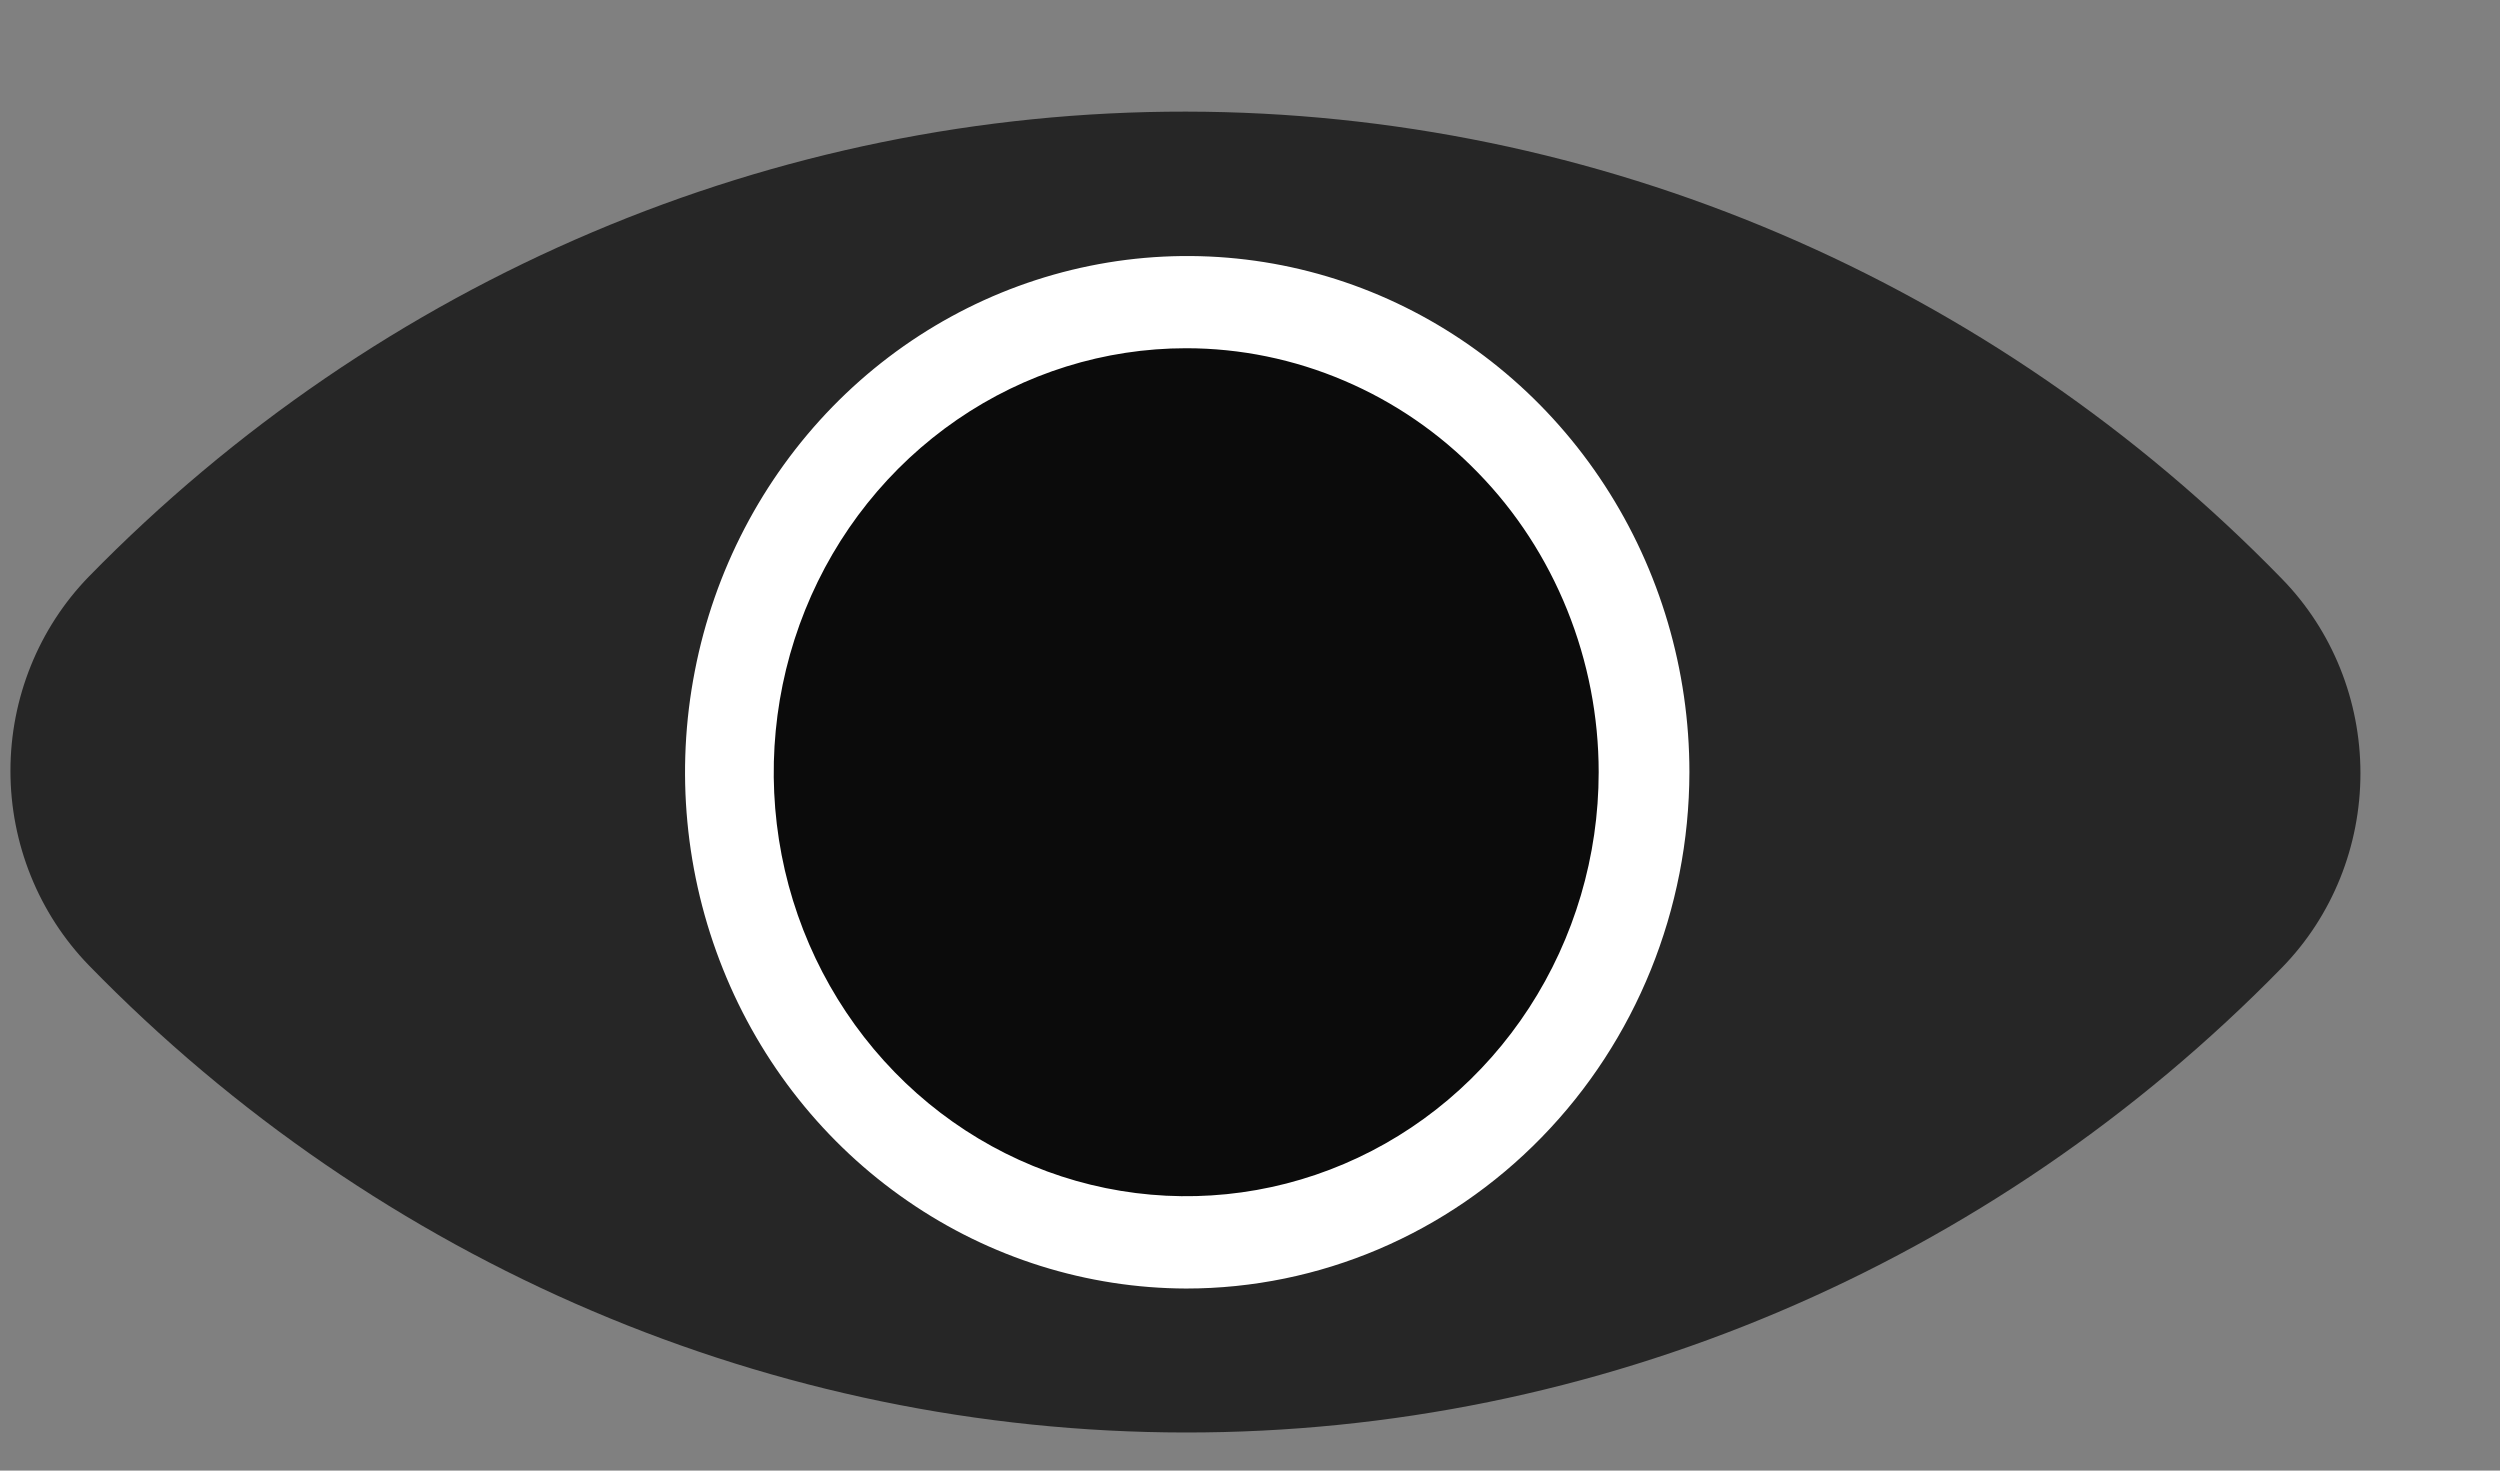 <svg width="17" height="10" viewBox="0 0 17 10"  xmlns="http://www.w3.org/2000/svg">
<rect x="0" y="0" width="17" height="10" fill="#808080" stroke="none"/>
<path d="M15.519 3.938C15.86 4.288 16.051 4.763 16.051 5.258C16.051 5.753 15.86 6.228 15.519 6.578C13.537 8.607 10.854 9.744 8.058 9.741C5.262 9.738 2.581 8.595 0.603 6.563C0.263 6.212 0.071 5.737 0.071 5.242C0.071 4.747 0.263 4.272 0.603 3.922C2.585 1.894 5.268 0.756 8.064 0.759C10.861 0.762 13.542 1.905 15.519 3.938Z" fill-opacity="0.7"  />
<path d="M8.066 8.44C9.784 8.44 11.176 7.009 11.176 5.244C11.176 3.478 9.784 2.047 8.066 2.047C6.348 2.047 4.956 3.478 4.956 5.244C4.956 7.009 6.348 8.44 8.066 8.44Z" fill-opacity="0.7"  />
<path d="M8.066 8.762C7.391 8.76 6.731 8.553 6.171 8.166C5.61 7.78 5.173 7.231 4.916 6.589C4.659 5.948 4.592 5.242 4.725 4.562C4.857 3.881 5.183 3.257 5.661 2.766C6.139 2.276 6.747 1.943 7.41 1.808C8.072 1.673 8.758 1.743 9.382 2.009C10.005 2.275 10.538 2.725 10.913 3.302C11.288 3.879 11.488 4.557 11.488 5.251C11.486 6.183 11.125 7.076 10.483 7.734C9.842 8.392 8.972 8.762 8.066 8.762ZM8.066 2.368C7.511 2.368 6.969 2.537 6.508 2.854C6.047 3.171 5.687 3.621 5.475 4.148C5.263 4.675 5.207 5.254 5.315 5.814C5.423 6.373 5.691 6.887 6.083 7.29C6.475 7.693 6.975 7.968 7.519 8.079C8.063 8.19 8.627 8.133 9.139 7.915C9.652 7.697 10.09 7.327 10.398 6.853C10.706 6.379 10.871 5.821 10.871 5.251C10.871 4.873 10.798 4.498 10.657 4.148C10.516 3.798 10.31 3.48 10.049 3.213C9.789 2.945 9.48 2.733 9.139 2.588C8.799 2.443 8.434 2.368 8.066 2.368Z" fill='white' />
</svg>

